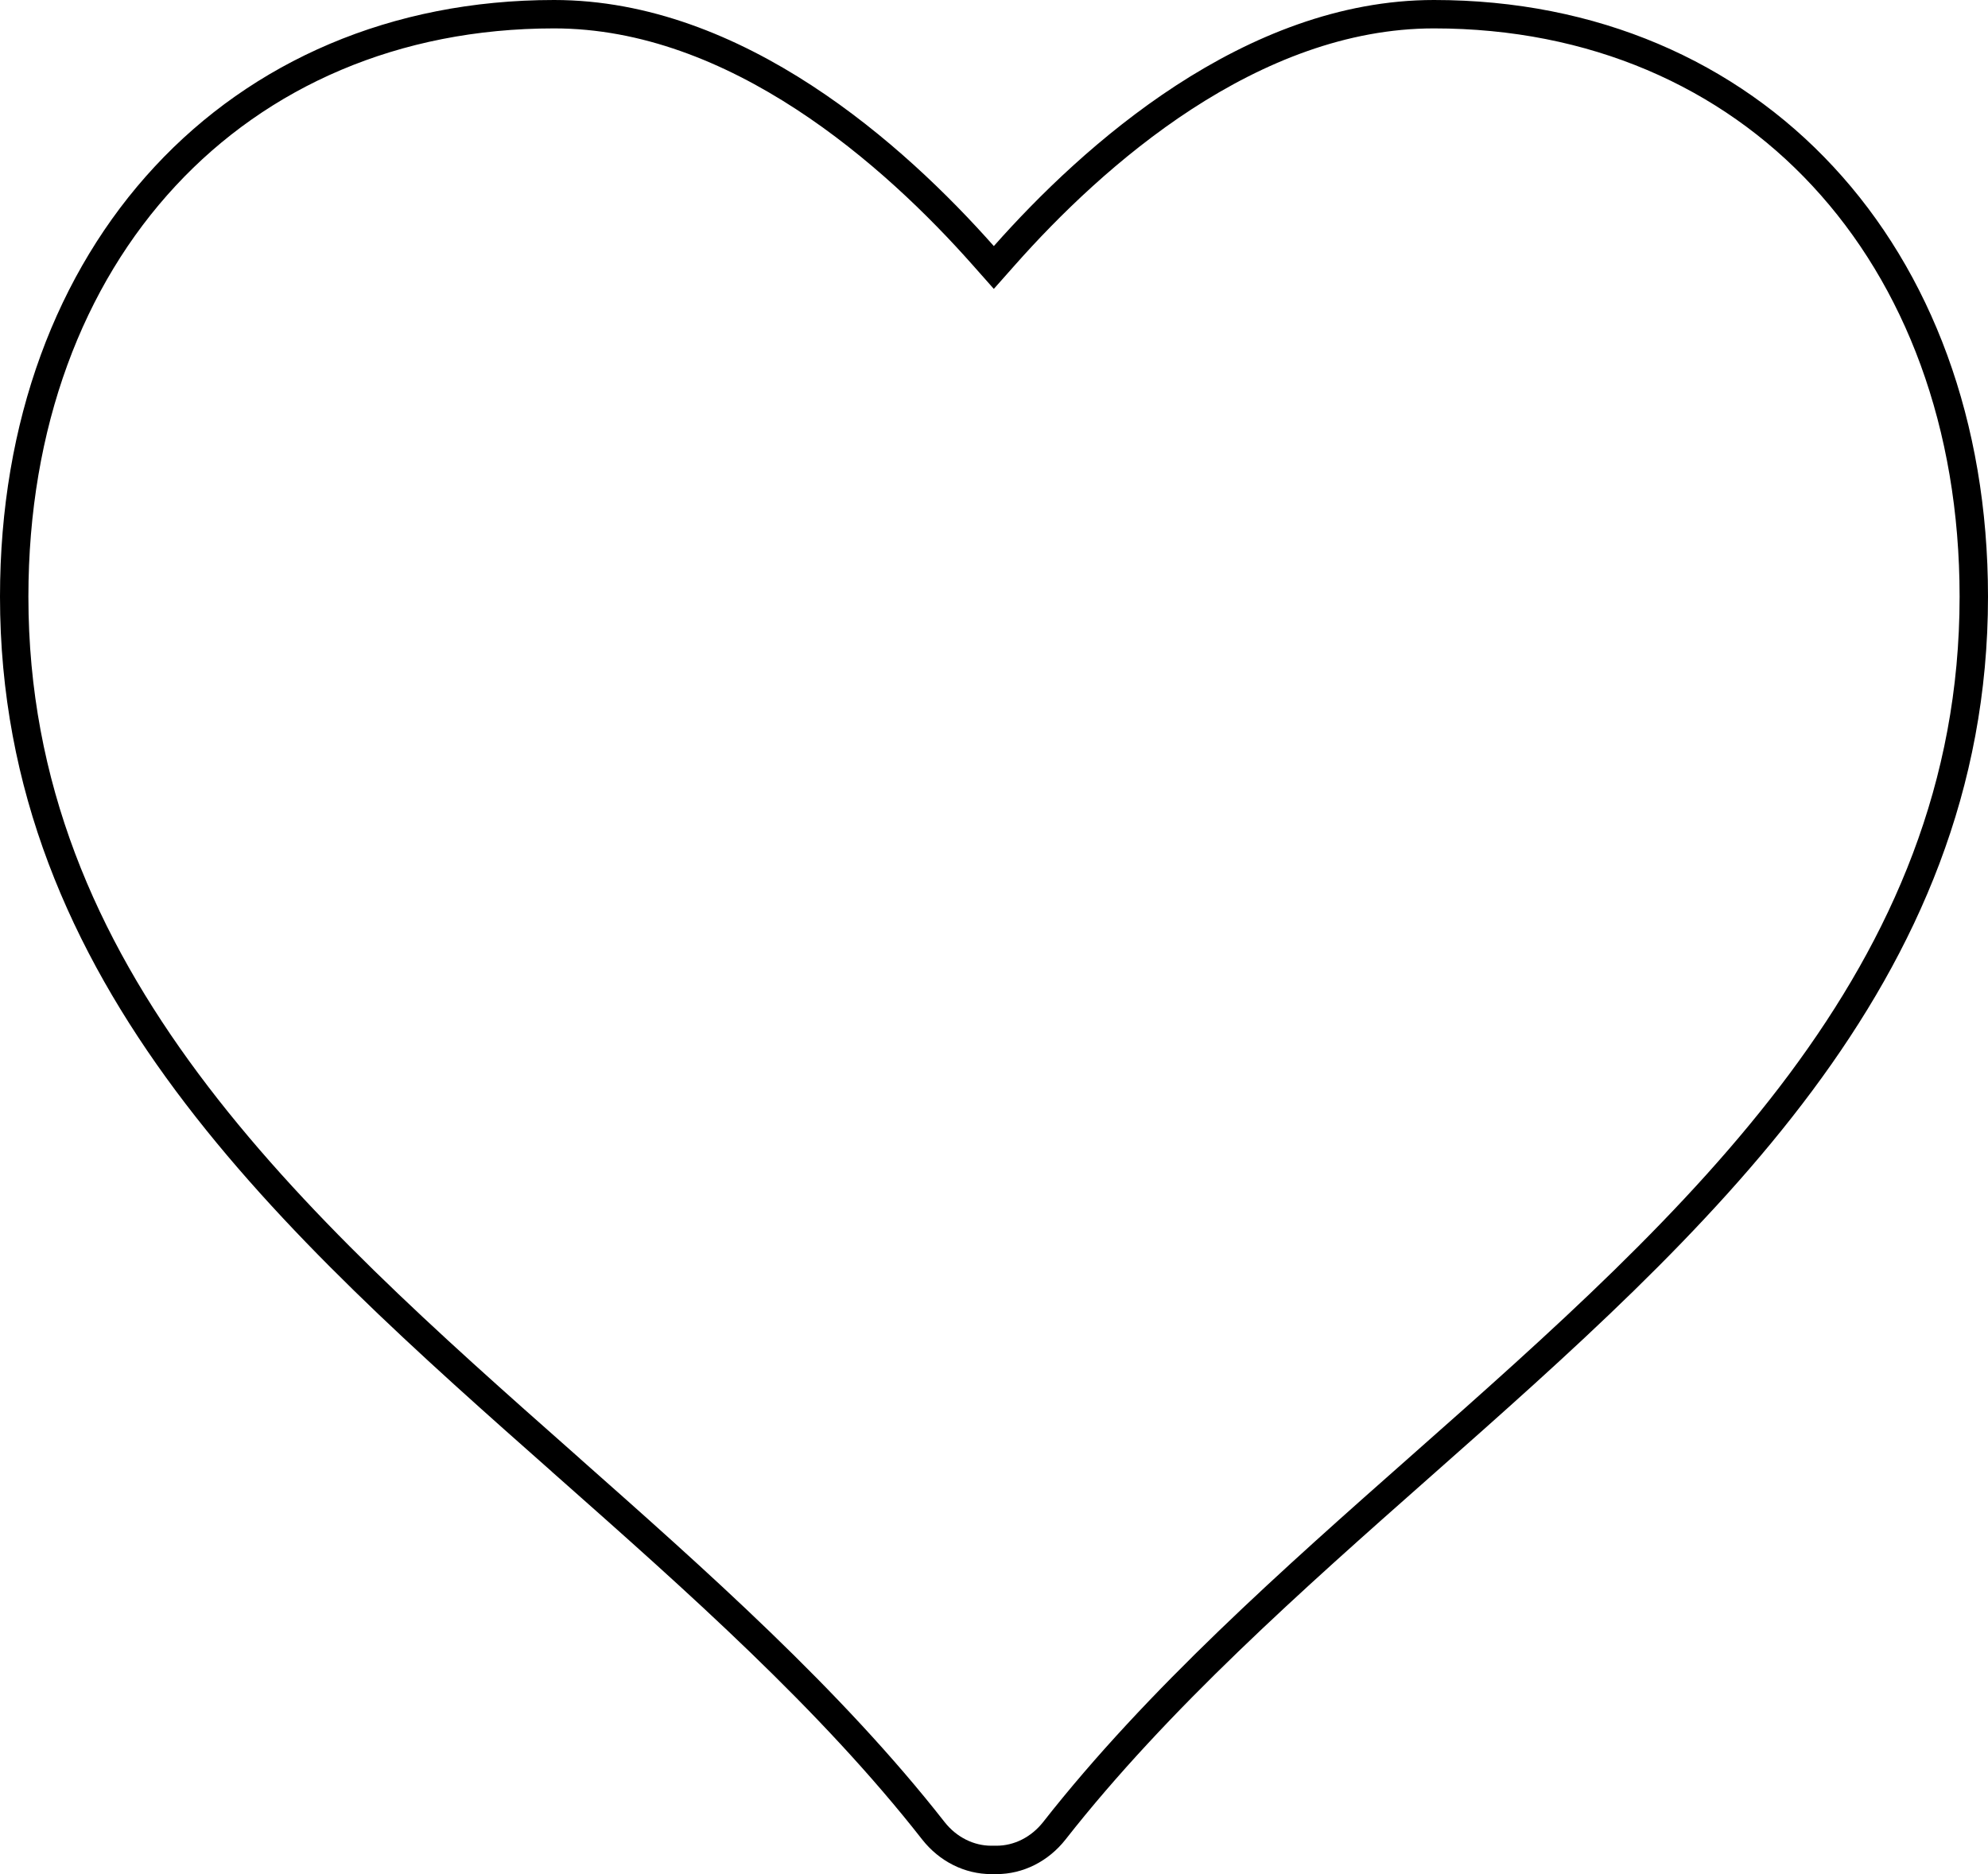 <svg width="35" height="33" viewBox="0 0 35 33" fill="none" xmlns="http://www.w3.org/2000/svg">
<path d="M17.31 4.499L17.497 4.71L17.684 4.499C18.458 3.625 19.545 2.559 20.844 1.713C22.145 0.867 23.643 0.25 25.246 0.25C28.052 0.25 30.423 1.304 32.093 3.104C33.766 4.905 34.75 7.468 34.75 10.507C34.75 17.193 29.869 21.525 25.033 25.801C22.76 27.81 20.389 29.908 18.563 32.236C18.305 32.564 17.932 32.75 17.544 32.75H17.452C17.066 32.75 16.691 32.566 16.432 32.236C14.621 29.922 12.266 27.838 10.008 25.839L9.966 25.802L9.966 25.801C5.128 21.523 0.25 17.191 0.25 10.507C0.25 7.468 1.234 4.905 2.907 3.104C4.578 1.304 6.949 0.25 9.755 0.25C11.357 0.25 12.854 0.867 14.152 1.713C15.45 2.559 16.536 3.625 17.31 4.499Z" stroke="black" stroke-width="0.5"/>
</svg>
